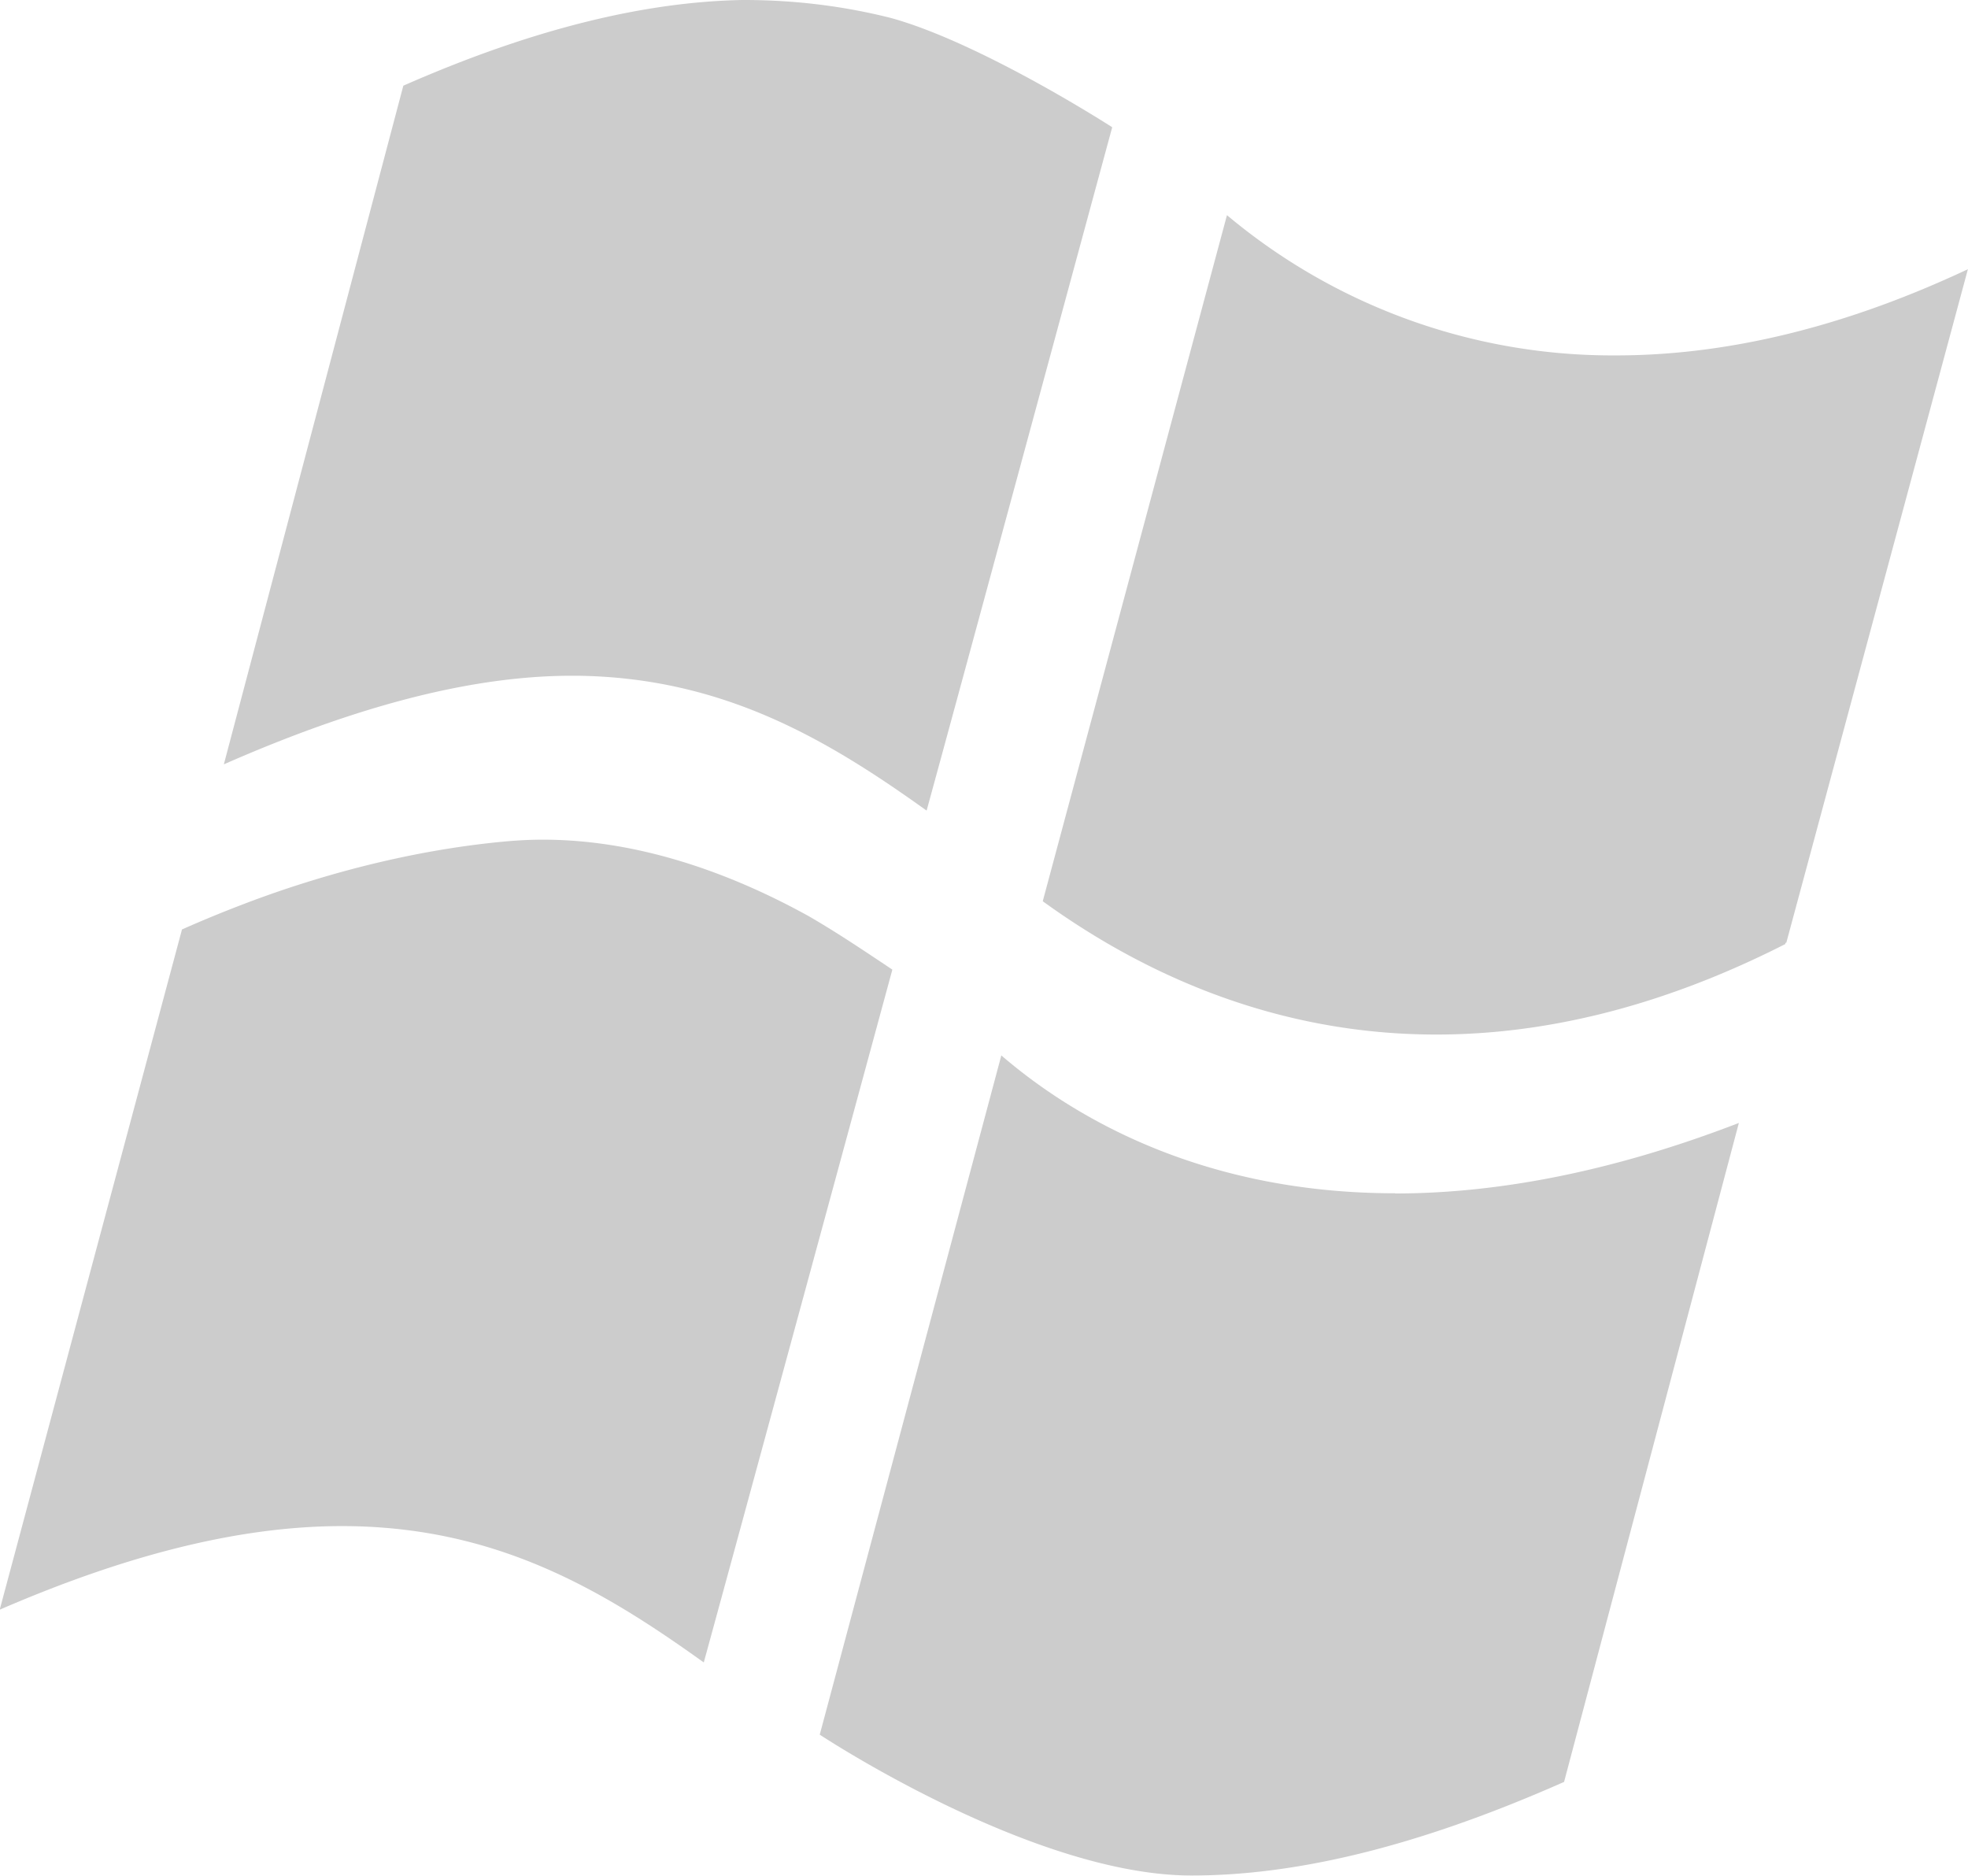 <svg xmlns="http://www.w3.org/2000/svg" width="19.703" height="18.777" viewBox="0 0 19.703 18.777"><path fill="#CCC" d="M17.884 9.437c-.004 0-.008.004-.01.004v.01c-1.275.648-2.443.906-3.494.906-1.588 0-2.906-.59-3.92-1.32-.006-.004-.015-.01-.02-.016l1.844-6.867a6.007 6.007 0 0 0 3.896 1.404c1.005 0 2.18-.232 3.522-.863l-1.818 6.743zM5.776 6.765h-.05c-.953 0-2.086.272-3.485.887L4.038.858C5.397.26 6.505.018 7.43 0h.02c.544 0 1.034.07 1.47.18.907.25 2.214 1.093 2.214 1.093v.005c-.375 1.38-1.483 5.474-1.857 6.837-.975-.697-2.022-1.333-3.5-1.35M5.08 8.422c.12-.01.236-.016.354-.016 1.037 0 1.983.39 2.663.766.29.168.564.353.837.535-.242.892-1.513 5.568-1.888 6.936-1.01-.724-2.08-1.365-3.622-1.365-.937 0-2.05.24-3.427.837l1.825-6.81c.207-.092.41-.175.606-.25.665-.255 1.612-.54 2.652-.633m8.886 3.526c.968 0 2.113-.193 3.443-.706l-1.75 6.597c-1.513.67-2.72.937-3.73.937-1.596 0-3.724-1.412-3.722-1.41l1.818-6.8c.554.476 1.835 1.38 3.942 1.38"/></svg>